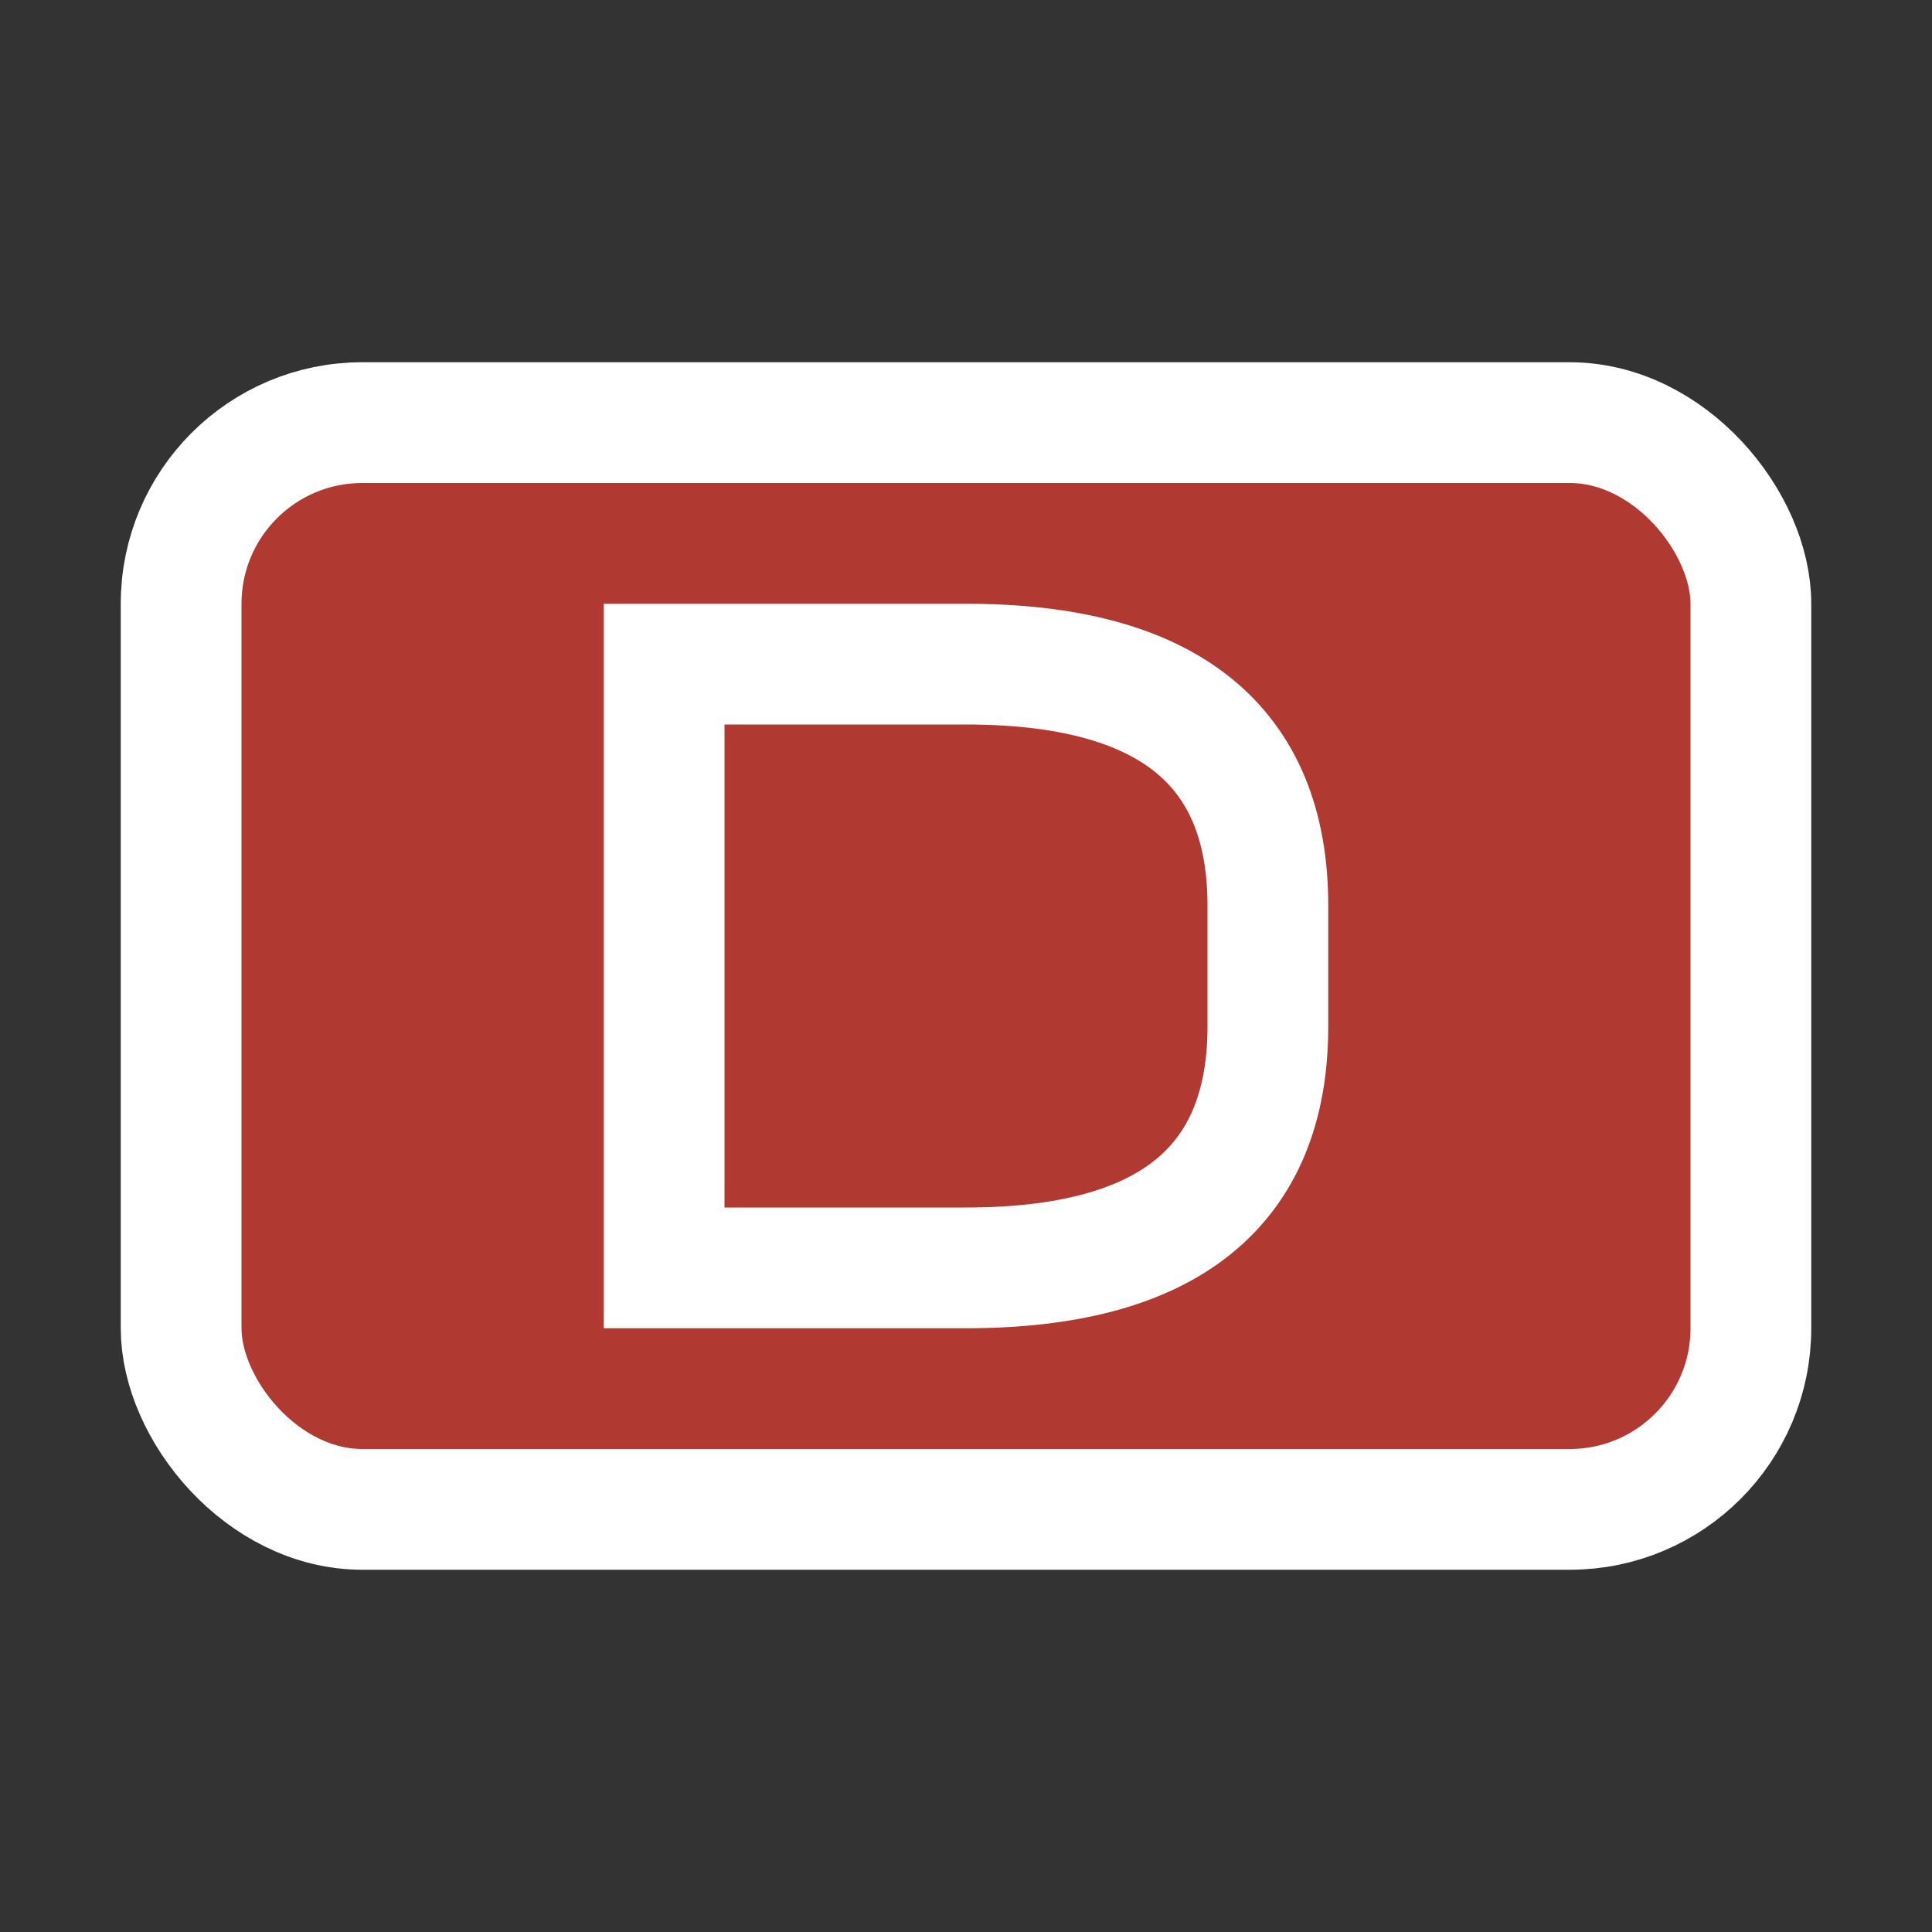 ﻿<?xml version="1.0" encoding="UTF-8"?>
<svg xmlns="http://www.w3.org/2000/svg" width="320" height="320" version="1.1">
    <rect width="100%" height="100%" fill="#333333" stroke="none"/>
    <g stroke="#ffffff" stroke-width="20">
        <rect width="260" height="180" x="30" y="70" fill="#b03931" rx="30" ry="30"/>
        <path fill="none" d="M 110,110 H 160 Q 210,110 210,150 V 170 Q 210,210 160,210 H 110 Z"/>
    </g>
</svg>
